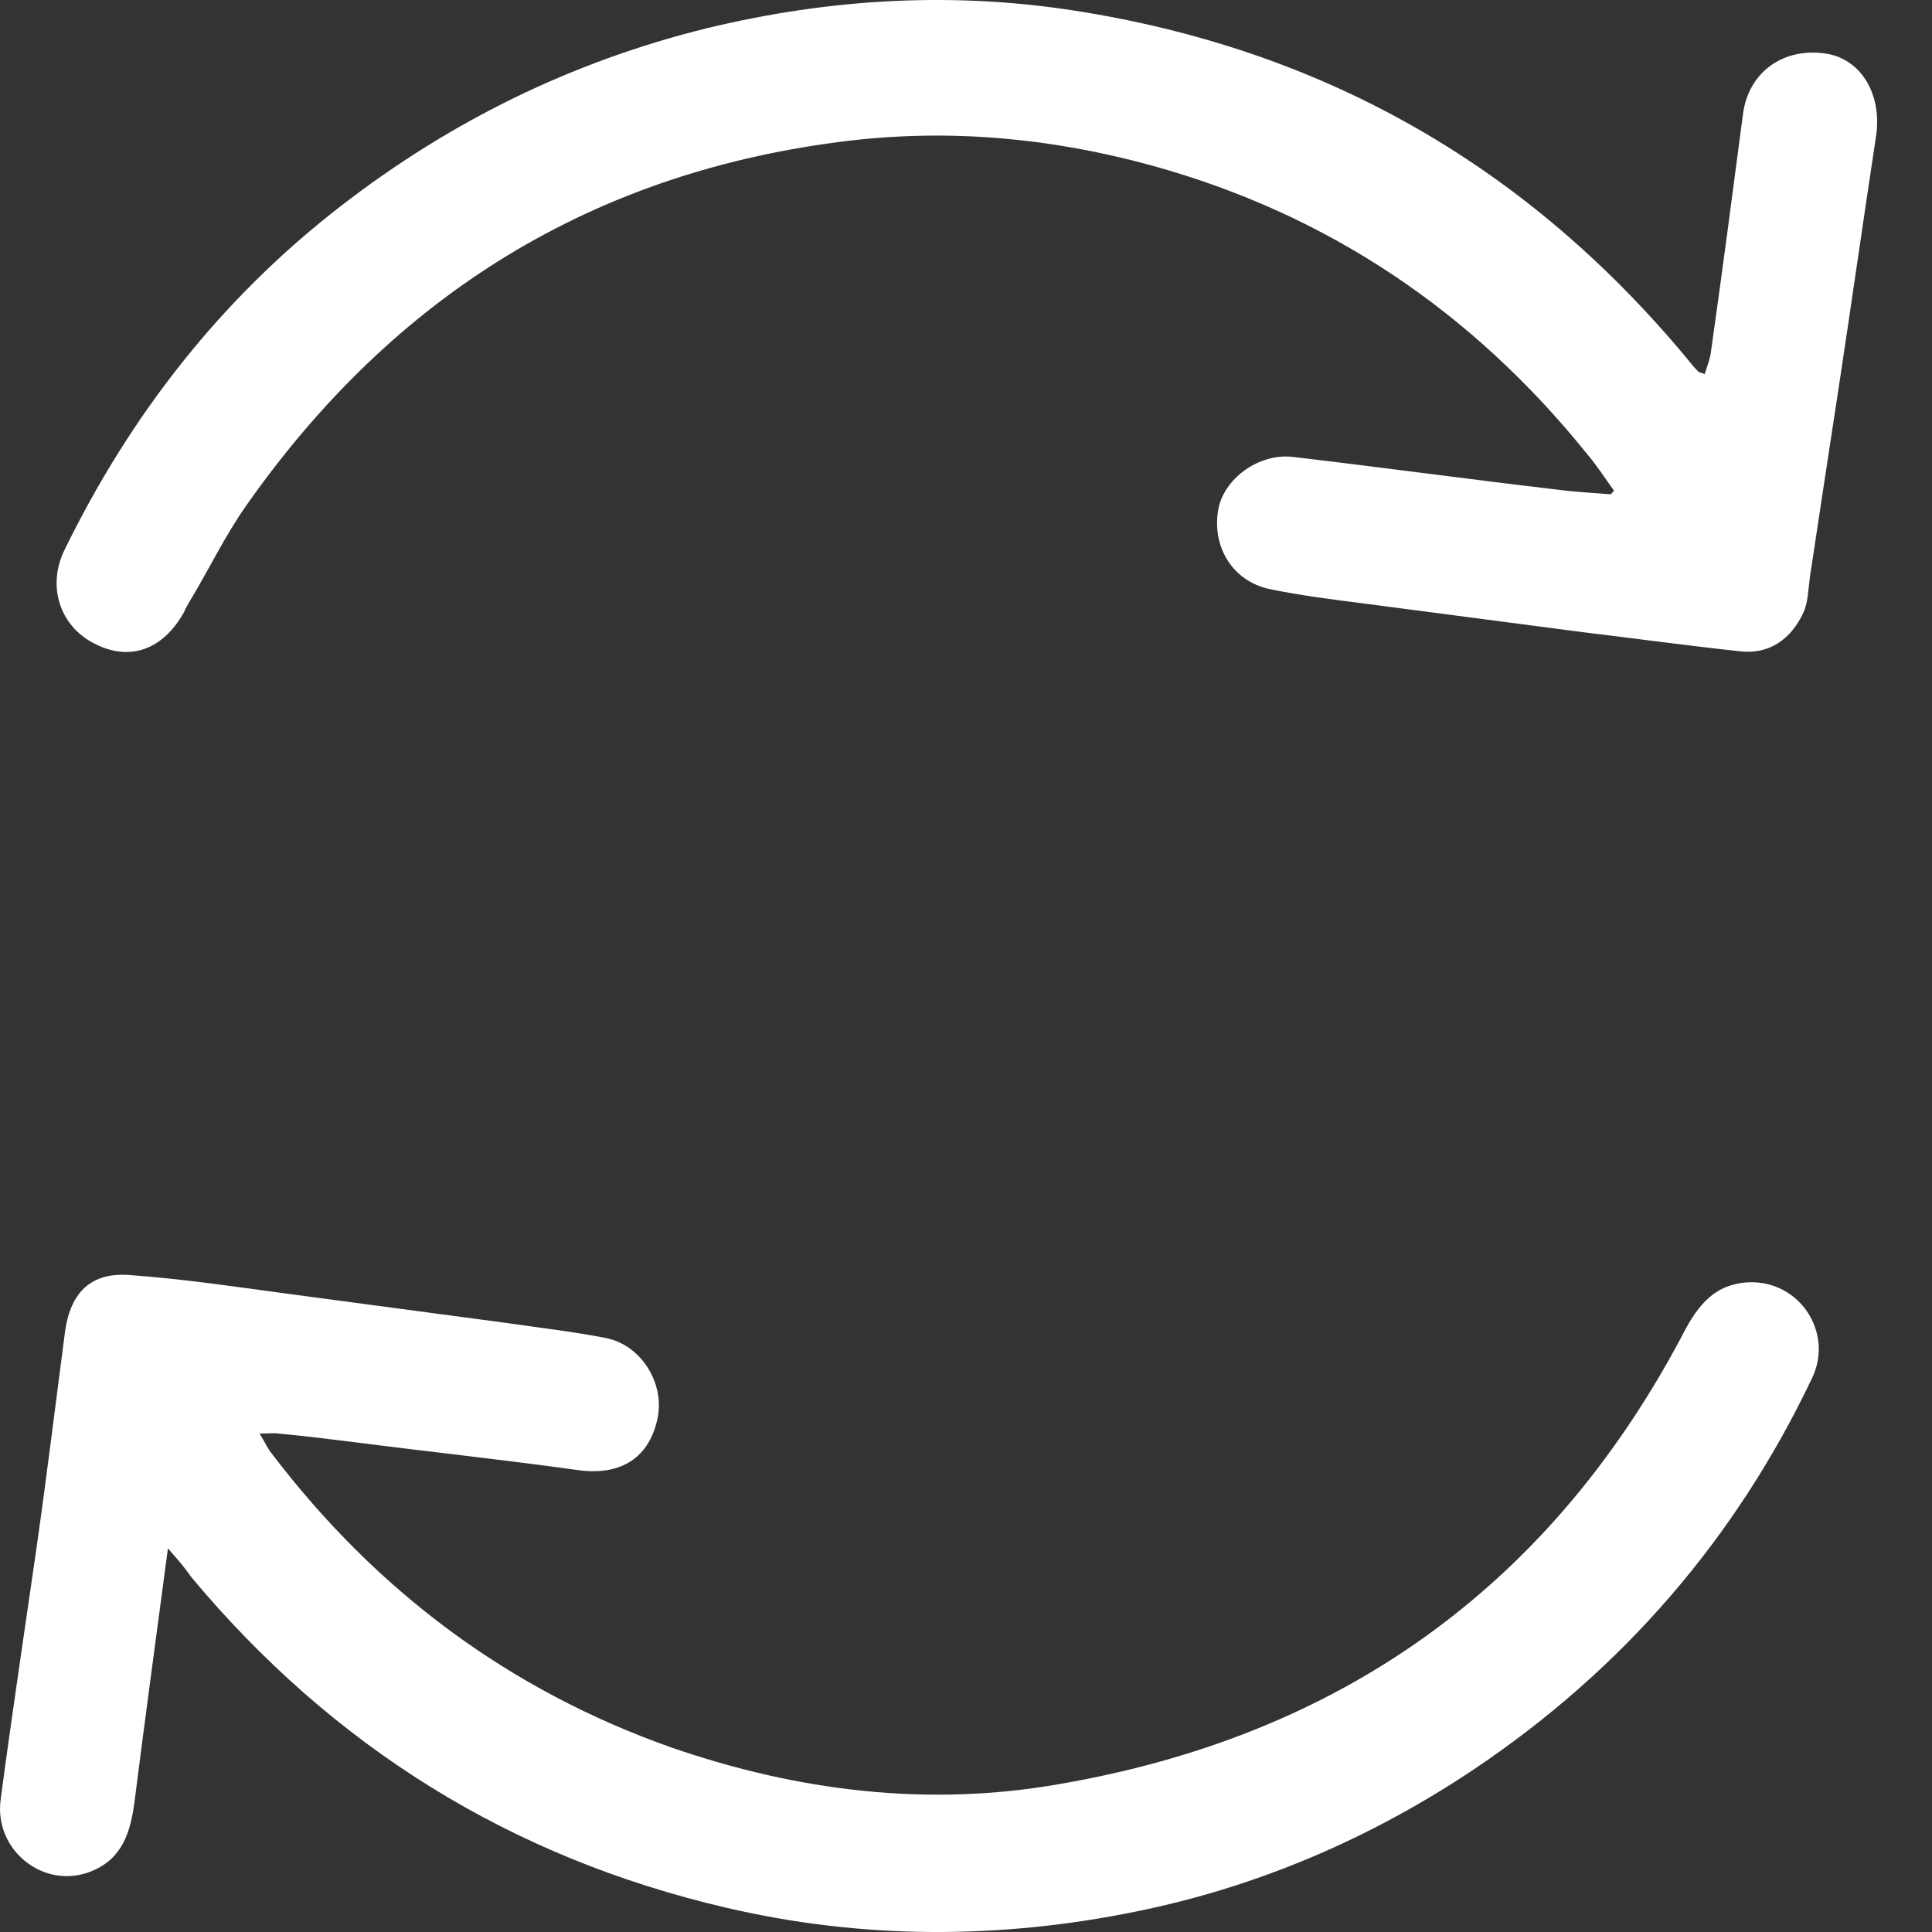 <svg width="14" height="14" viewBox="0 0 14 14" fill="none" xmlns="http://www.w3.org/2000/svg">
<rect x="0" y="0" width="14" height="14" fill="#333333" stroke="none"/>
<path d="M1.217 11.22C1.131 11.866 1.05 12.461 0.975 13.055C0.946 13.275 0.888 13.465 0.669 13.557C0.328 13.702 -0.047 13.413 0.005 13.038C0.086 12.426 0.178 11.82 0.265 11.214C0.34 10.688 0.403 10.169 0.472 9.644C0.513 9.361 0.663 9.216 0.946 9.24C1.333 9.268 1.719 9.326 2.106 9.378C2.626 9.447 3.145 9.517 3.665 9.586C3.907 9.621 4.15 9.649 4.392 9.696C4.646 9.748 4.813 10.019 4.767 10.267C4.71 10.562 4.502 10.694 4.196 10.654C3.659 10.579 3.116 10.521 2.579 10.452C2.395 10.429 2.21 10.406 2.019 10.388C1.985 10.383 1.944 10.388 1.881 10.388C1.921 10.452 1.939 10.498 1.973 10.538C2.73 11.531 3.688 12.247 4.865 12.663C5.783 12.98 6.724 13.096 7.677 12.928C9.691 12.582 11.204 11.52 12.174 9.707C12.283 9.494 12.399 9.303 12.676 9.292C13.04 9.28 13.288 9.655 13.132 9.984C12.578 11.15 11.758 12.097 10.684 12.819C9.934 13.321 9.114 13.673 8.231 13.852C7.238 14.054 6.245 14.054 5.258 13.823C3.699 13.459 2.412 12.657 1.385 11.427C1.338 11.358 1.292 11.306 1.217 11.22Z" fill="white"/>
<path d="M11.695 3.554C11.631 3.467 11.573 3.375 11.504 3.294C10.673 2.26 9.622 1.55 8.341 1.198C7.625 1.002 6.898 0.933 6.159 1.019C4.3 1.239 2.857 2.139 1.789 3.657C1.633 3.877 1.518 4.119 1.379 4.35C1.362 4.379 1.344 4.408 1.333 4.437C1.177 4.714 0.935 4.795 0.681 4.662C0.432 4.535 0.34 4.246 0.467 3.986C0.946 3.005 1.604 2.162 2.47 1.493C3.261 0.881 4.138 0.448 5.12 0.205C6.026 -0.014 6.938 -0.066 7.867 0.09C9.64 0.384 11.089 1.227 12.232 2.607C12.255 2.636 12.278 2.665 12.307 2.693C12.312 2.699 12.324 2.699 12.353 2.711C12.37 2.653 12.393 2.601 12.399 2.543C12.48 1.972 12.555 1.4 12.63 0.829C12.67 0.517 12.93 0.338 13.242 0.39C13.496 0.436 13.64 0.696 13.594 0.99C13.502 1.597 13.415 2.208 13.323 2.815C13.253 3.271 13.184 3.727 13.115 4.183C13.103 4.269 13.103 4.362 13.069 4.437C12.982 4.627 12.826 4.743 12.613 4.72C12.232 4.679 11.851 4.627 11.47 4.581C10.938 4.512 10.413 4.442 9.882 4.373C9.651 4.344 9.426 4.315 9.201 4.269C8.935 4.212 8.785 3.969 8.826 3.704C8.86 3.473 9.12 3.282 9.368 3.311C10.009 3.386 10.644 3.473 11.285 3.548C11.412 3.565 11.539 3.571 11.672 3.582C11.677 3.577 11.689 3.565 11.695 3.554Z" fill="white"/>
</svg>
